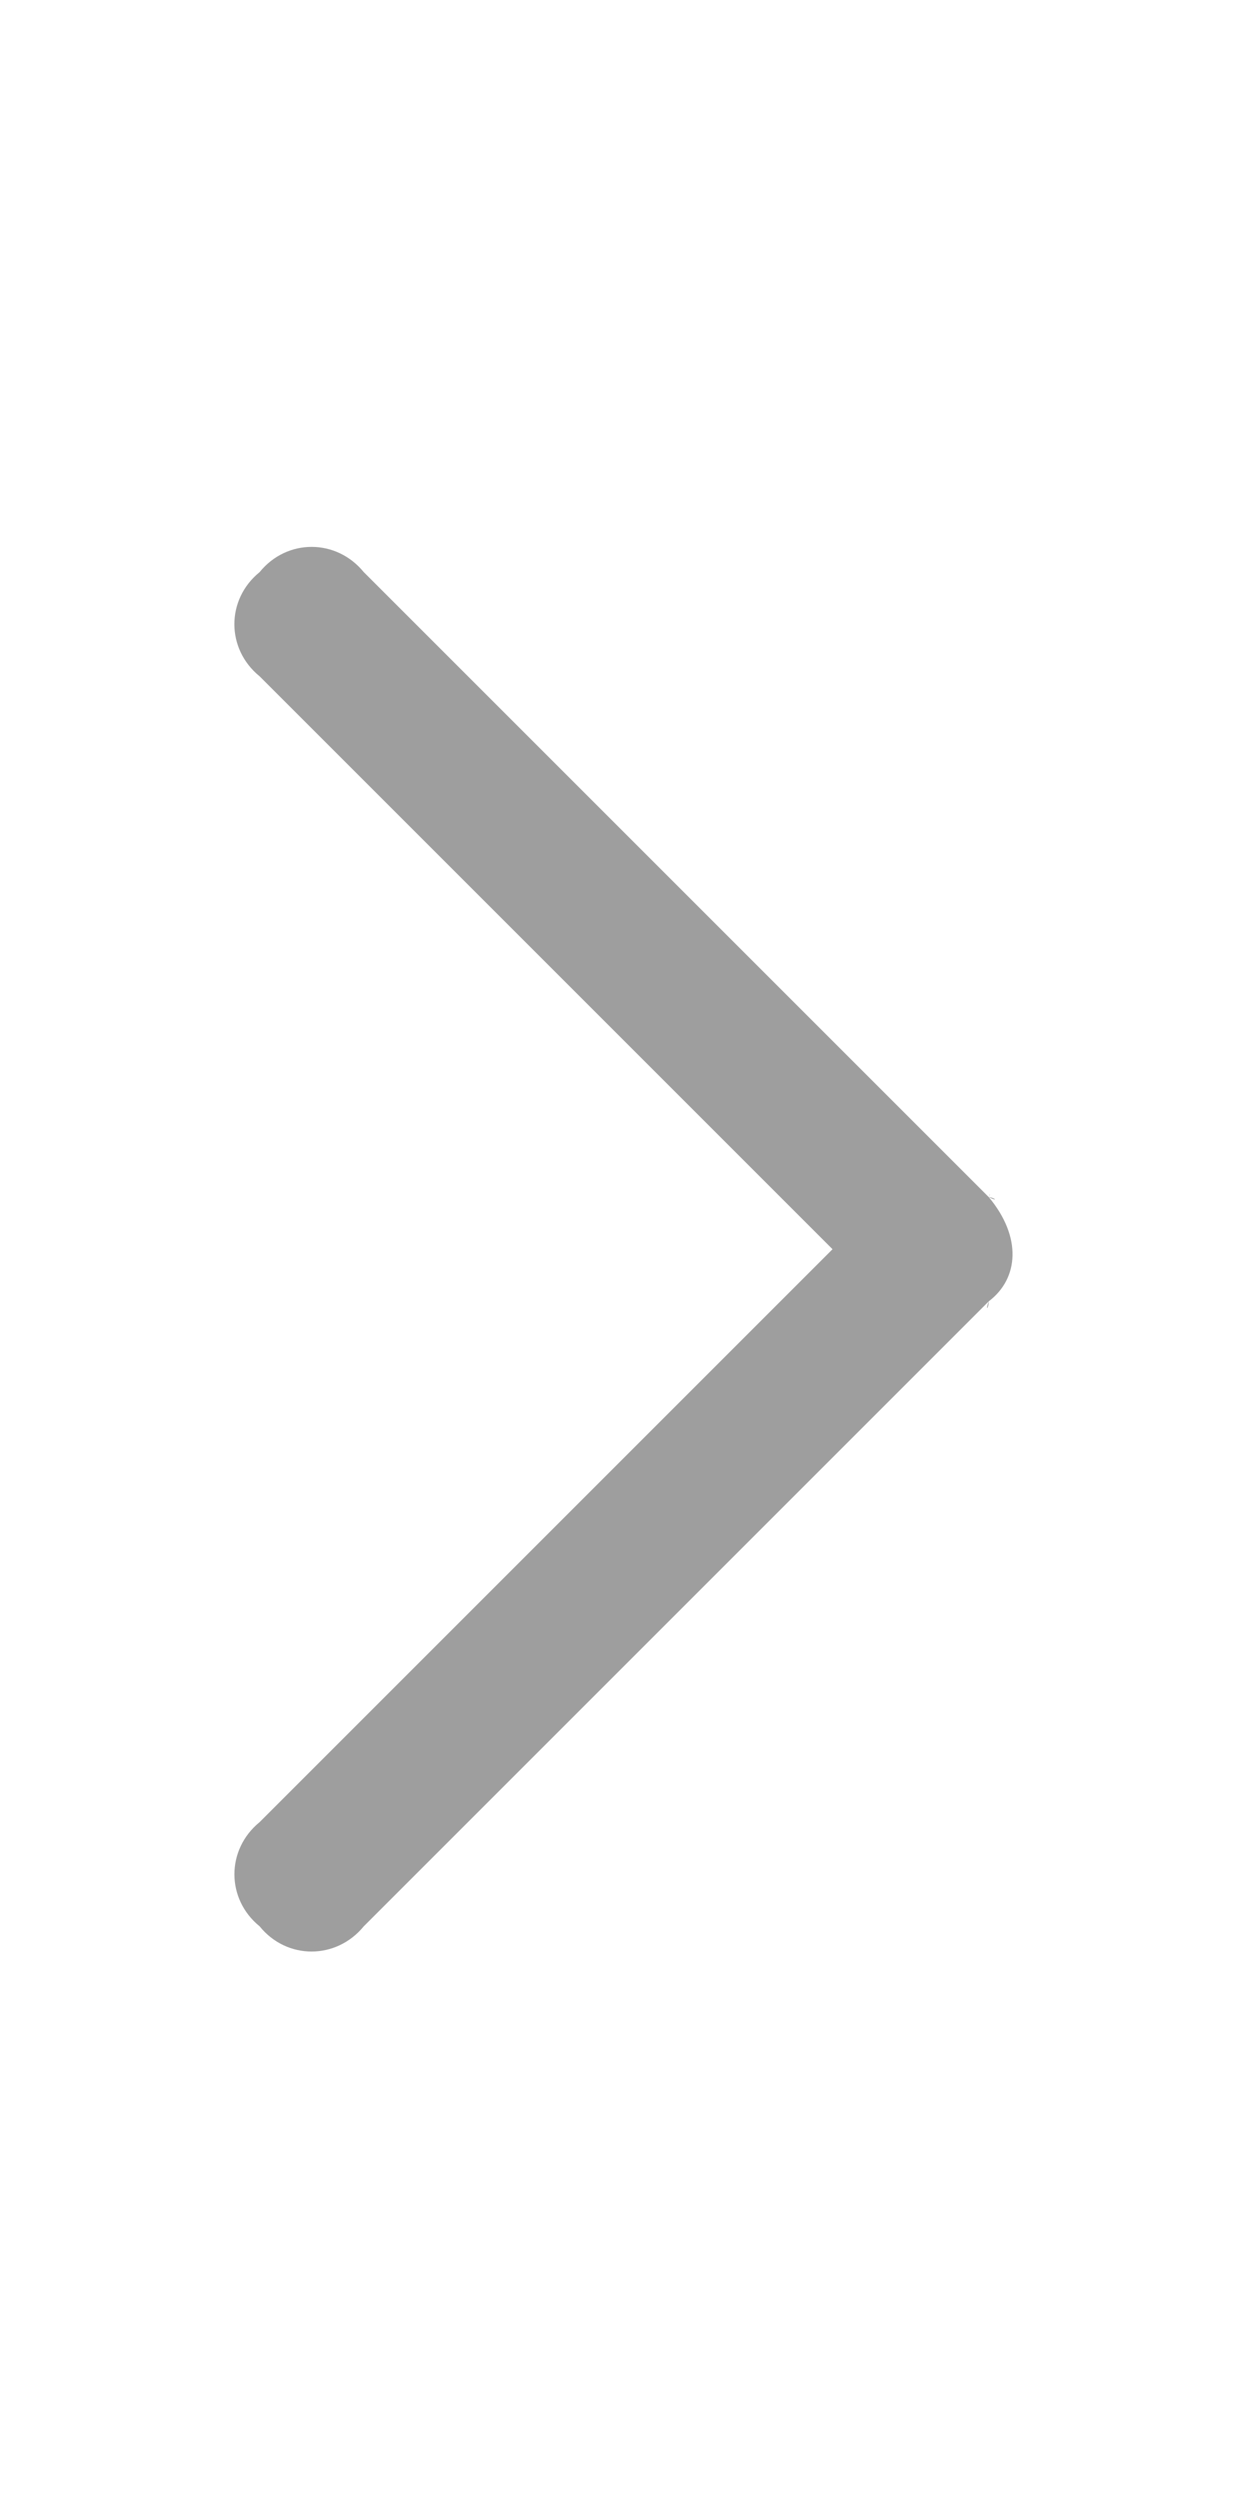 <?xml version="1.0" encoding="UTF-8"?>
<svg xmlns:xlink="http://www.w3.org/1999/xlink"
     height="24px"
     version="1.1"
     viewBox="0 0 48 96"
     width="12px"
     xmlns="http://www.w3.org/2000/svg">
    <title>ic_arrow_right</title>
    <g
        fill="none"
        fill-opacity="0.38"
        fill-rule="evenodd"
        id="ic_arrow_right"
        stroke="none"
        stroke-width="1">
        <path
            d="M37.969,45.97 C38.343,46.156 38.214,45.993 37.969,45.97 C38.041,45.82 38.015,45.805 37.969,45.97 L13.969,21.97 C12.913,20.677 11.016,20.677 9.969,21.97 C8.677,23.018 8.677,24.919 9.969,25.97 L31.969,47.97 L9.969,69.97 C8.679,71.024 8.679,72.922 9.969,73.97 C11.013,75.262 12.91,75.262 13.969,73.97 L37.969,49.97 C37.822,50.366 37.963,50.256 37.969,49.97 C39.126,49.093 39.244,47.495 37.969,45.97"
            fill="#000000"
            id="Fill-1"></path>
    </g>
</svg>